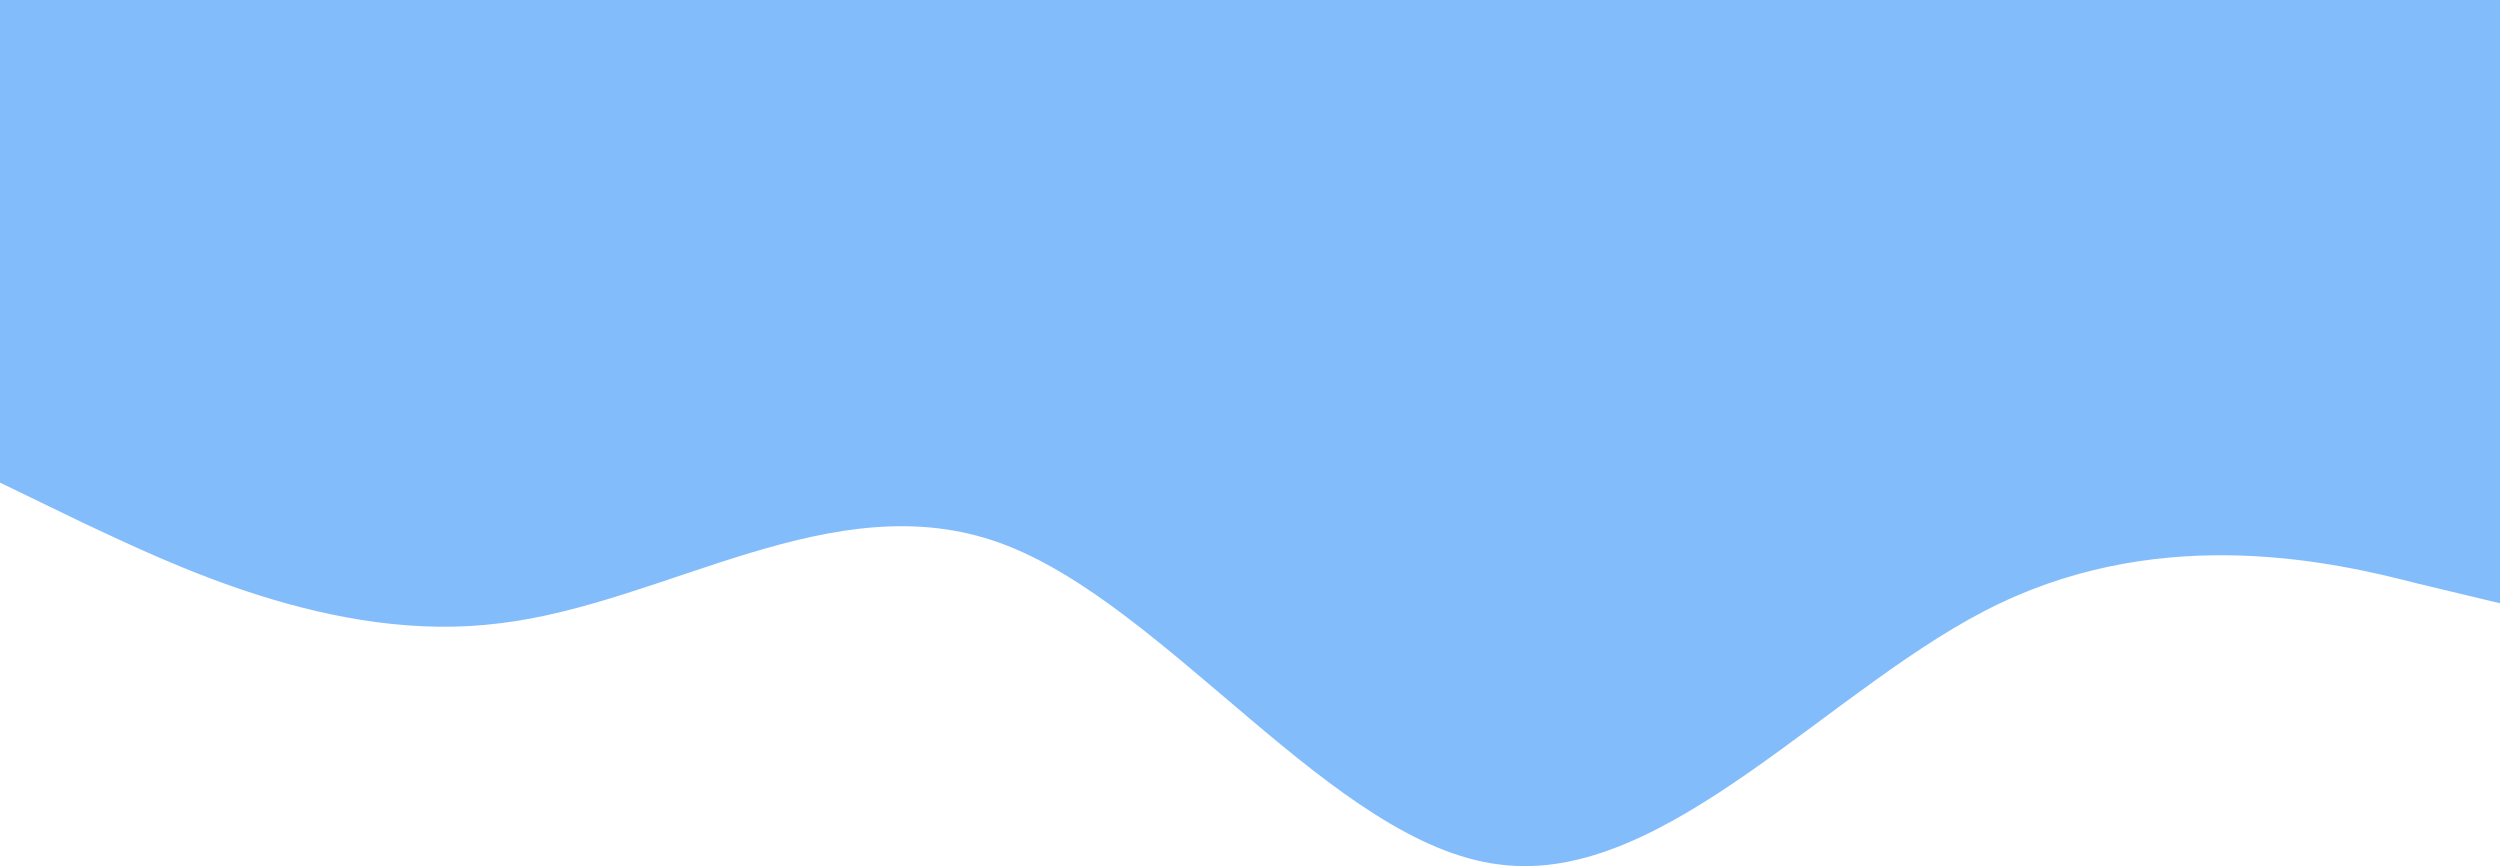 <svg width="1440" height="499" viewBox="0 0 1440 499" fill="none" xmlns="http://www.w3.org/2000/svg">
<path d="M0 277.989L48 301.227C96 323.597 192 371.376 288 358.997C384 347.486 480 277.989 576 312.738C672 347.486 768 486.481 864 497.991C960 510.371 1056 393.094 1152 347.486C1248 301.879 1344 323.597 1392 335.976L1440 347.486V0H1392C1344 0 1248 0 1152 0C1056 0 960 0 864 0C768 0 672 0 576 0C480 0 384 0 288 0C192 0 96 0 48 0H0V277.989Z" fill="#077BF8" fill-opacity="0.5"/>
</svg>
